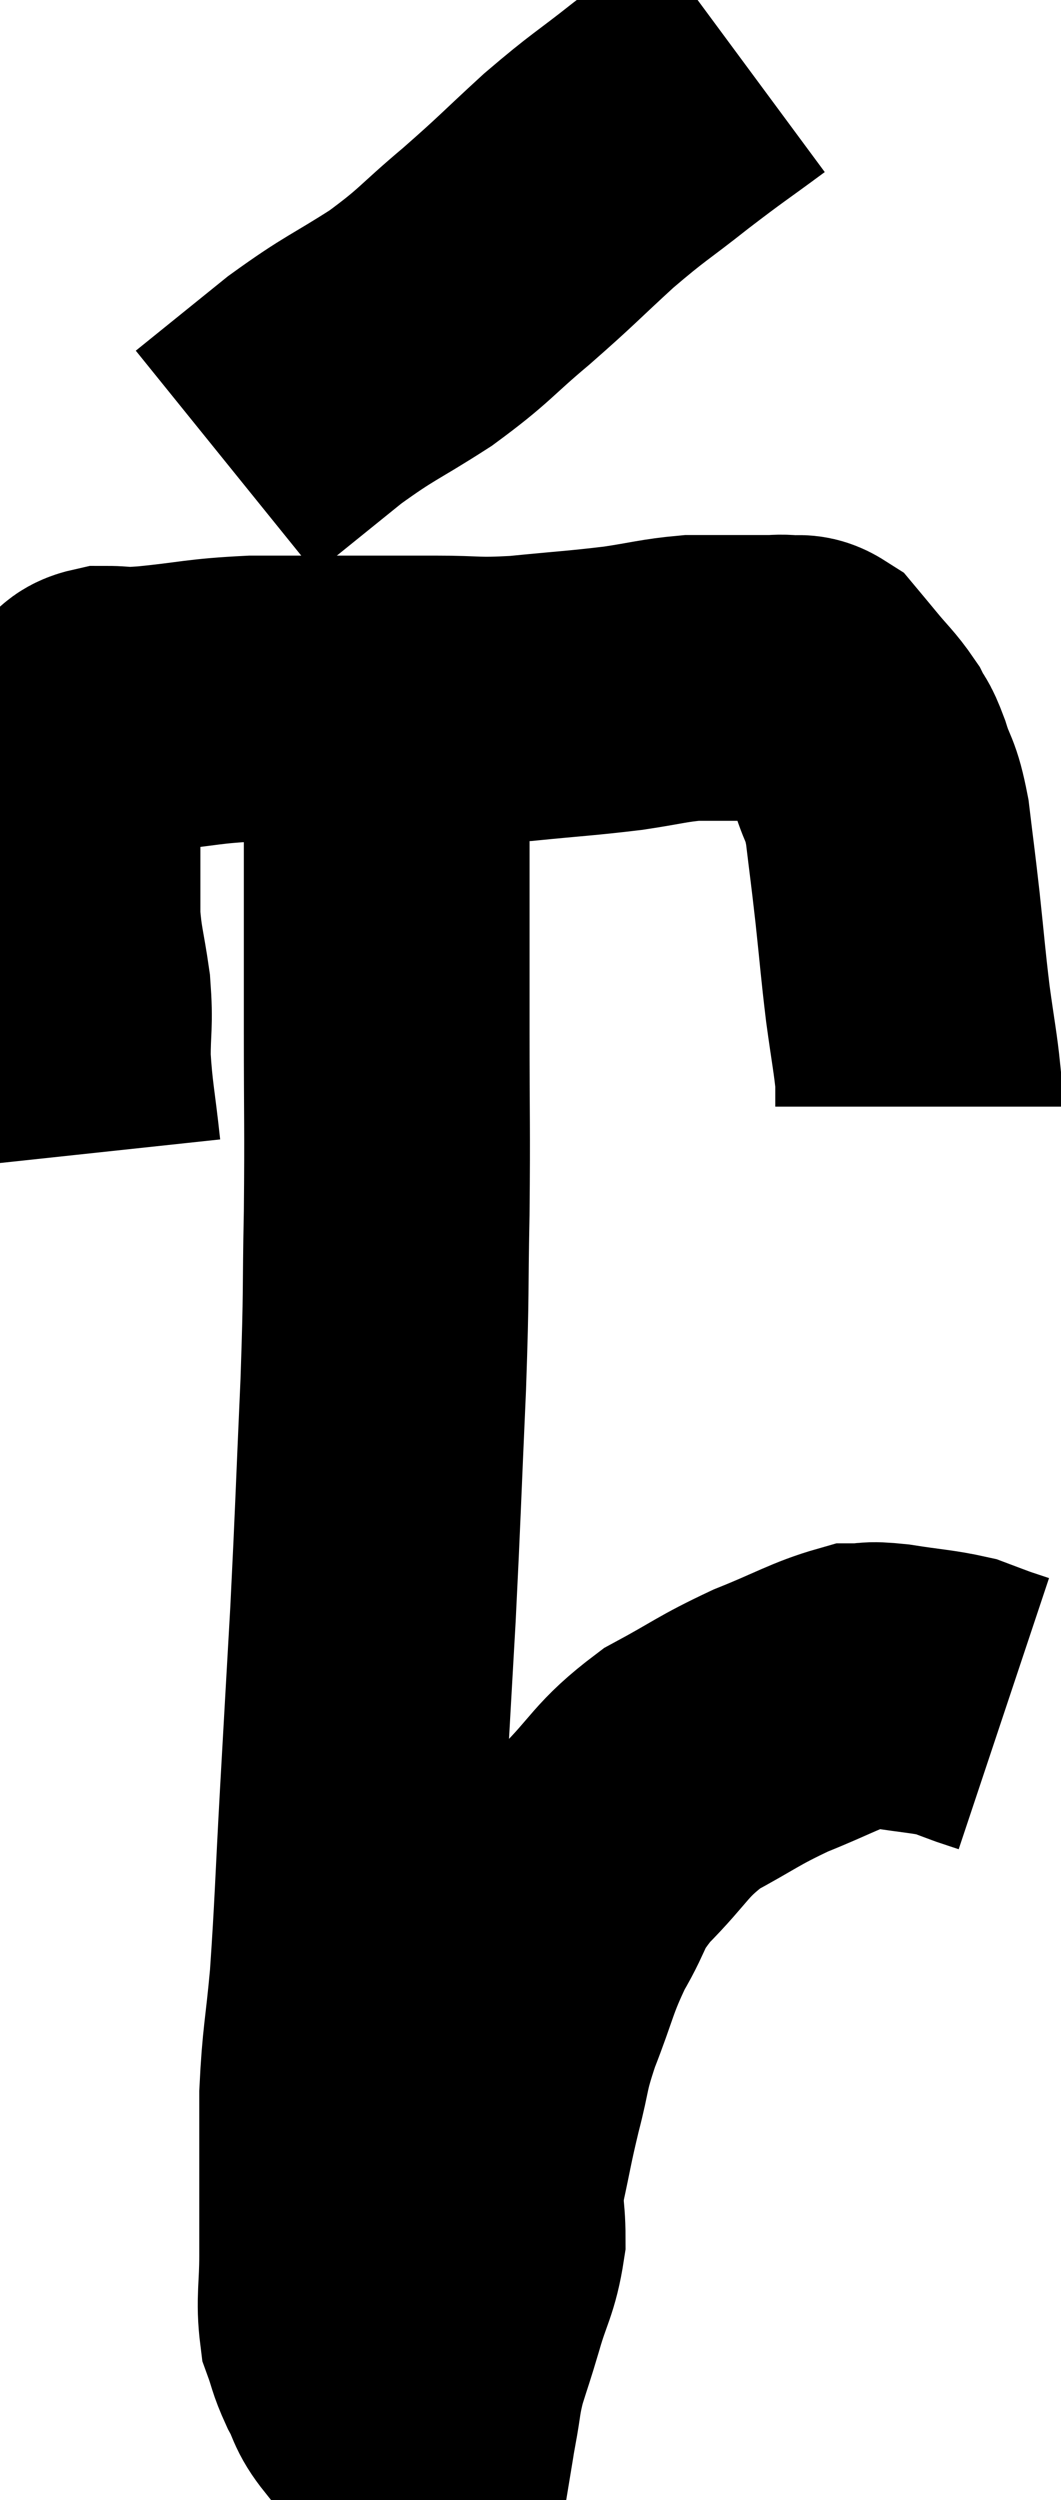 <svg xmlns="http://www.w3.org/2000/svg" viewBox="13.213 2.24 18.567 43.74" width="18.567" height="43.74"><path d="M 14.58 22.44 C 14.49 21.6, 14.445 21.48, 14.4 20.76 C 14.4 20.16, 14.445 20.175, 14.4 19.56 C 14.31 18.93, 14.265 18.87, 14.22 18.3 C 14.22 17.79, 14.22 17.655, 14.22 17.28 C 14.22 17.04, 14.22 16.995, 14.22 16.8 C 14.22 16.65, 14.205 16.77, 14.22 16.5 C 14.25 16.11, 14.19 16.08, 14.28 15.72 C 14.43 15.39, 14.46 15.27, 14.58 15.06 C 14.67 14.97, 14.64 14.985, 14.76 14.88 C 14.91 14.76, 14.79 14.7, 15.06 14.64 C 15.45 14.64, 15.195 14.685, 15.84 14.64 C 16.74 14.55, 16.74 14.505, 17.64 14.46 C 18.54 14.46, 18.645 14.46, 19.44 14.46 C 20.13 14.46, 20.1 14.46, 20.82 14.46 C 21.57 14.46, 21.495 14.505, 22.32 14.46 C 23.22 14.37, 23.37 14.37, 24.12 14.28 C 24.72 14.19, 24.825 14.145, 25.32 14.1 C 25.71 14.1, 25.755 14.1, 26.1 14.1 C 26.4 14.1, 26.475 14.1, 26.7 14.1 C 26.85 14.1, 26.835 14.085, 27 14.1 C 27.18 14.13, 27.195 14.055, 27.36 14.16 C 27.51 14.34, 27.45 14.265, 27.66 14.52 C 27.93 14.85, 28.005 14.895, 28.2 15.18 C 28.32 15.42, 28.305 15.3, 28.44 15.66 C 28.59 16.14, 28.62 16.005, 28.74 16.62 C 28.83 17.37, 28.83 17.325, 28.92 18.12 C 29.01 18.96, 29.01 19.05, 29.1 19.8 C 29.19 20.46, 29.235 20.67, 29.28 21.12 C 29.28 21.36, 29.28 21.48, 29.28 21.6 C 29.28 21.6, 29.28 21.6, 29.28 21.6 C 29.28 21.6, 29.28 21.6, 29.28 21.6 L 29.28 21.6" fill="none" stroke="black" stroke-width="5"></path><path d="M 26.16 3.24 C 25.47 3.75, 25.485 3.72, 24.78 4.26 C 24.06 4.83, 24.06 4.785, 23.34 5.4 C 22.62 6.06, 22.635 6.075, 21.9 6.72 C 21.15 7.35, 21.195 7.395, 20.4 7.98 C 19.56 8.52, 19.53 8.475, 18.72 9.06 C 17.94 9.69, 17.55 10.005, 17.16 10.32 C 17.16 10.32, 17.16 10.32, 17.16 10.32 L 17.16 10.32" fill="none" stroke="black" stroke-width="5"></path><path d="M 19.44 14.1 C 19.62 14.43, 19.665 14.115, 19.8 14.76 C 19.89 15.72, 19.935 15.3, 19.98 16.68 C 19.98 18.48, 19.98 18.585, 19.98 20.28 C 19.98 21.87, 19.995 21.915, 19.98 23.46 C 19.95 24.96, 19.98 24.705, 19.92 26.46 C 19.83 28.47, 19.83 28.68, 19.74 30.48 C 19.65 32.07, 19.65 32.055, 19.56 33.66 C 19.47 35.28, 19.47 35.595, 19.38 36.9 C 19.29 37.89, 19.245 37.95, 19.2 38.88 C 19.2 39.75, 19.2 39.915, 19.2 40.62 C 19.2 41.16, 19.2 41.115, 19.2 41.7 C 19.2 42.33, 19.14 42.48, 19.2 42.96 C 19.32 43.29, 19.29 43.29, 19.44 43.62 C 19.62 43.95, 19.56 43.98, 19.8 44.28 C 20.1 44.55, 20.25 44.685, 20.4 44.82 C 20.4 44.82, 20.37 44.79, 20.4 44.82 C 20.46 44.88, 20.43 44.91, 20.52 44.94 C 20.64 44.94, 20.685 45.03, 20.76 44.94 C 20.79 44.76, 20.76 44.91, 20.82 44.58 C 20.91 44.1, 20.88 44.1, 21 43.62 C 21.15 43.14, 21.135 43.215, 21.3 42.66 C 21.48 42.03, 21.57 41.985, 21.66 41.4 C 21.66 40.86, 21.585 40.935, 21.66 40.32 C 21.81 39.63, 21.795 39.63, 21.96 38.94 C 22.14 38.25, 22.065 38.325, 22.32 37.56 C 22.65 36.72, 22.62 36.63, 22.98 35.88 C 23.37 35.22, 23.22 35.235, 23.76 34.56 C 24.45 33.87, 24.405 33.735, 25.14 33.18 C 25.92 32.76, 25.935 32.7, 26.7 32.34 C 27.45 32.04, 27.675 31.89, 28.2 31.74 C 28.5 31.74, 28.365 31.695, 28.8 31.74 C 29.37 31.83, 29.535 31.83, 29.94 31.92 C 30.18 32.01, 30.255 32.04, 30.42 32.1 C 30.51 32.13, 30.51 32.13, 30.6 32.16 L 30.78 32.22" fill="none" stroke="black" stroke-width="5"></path></svg>